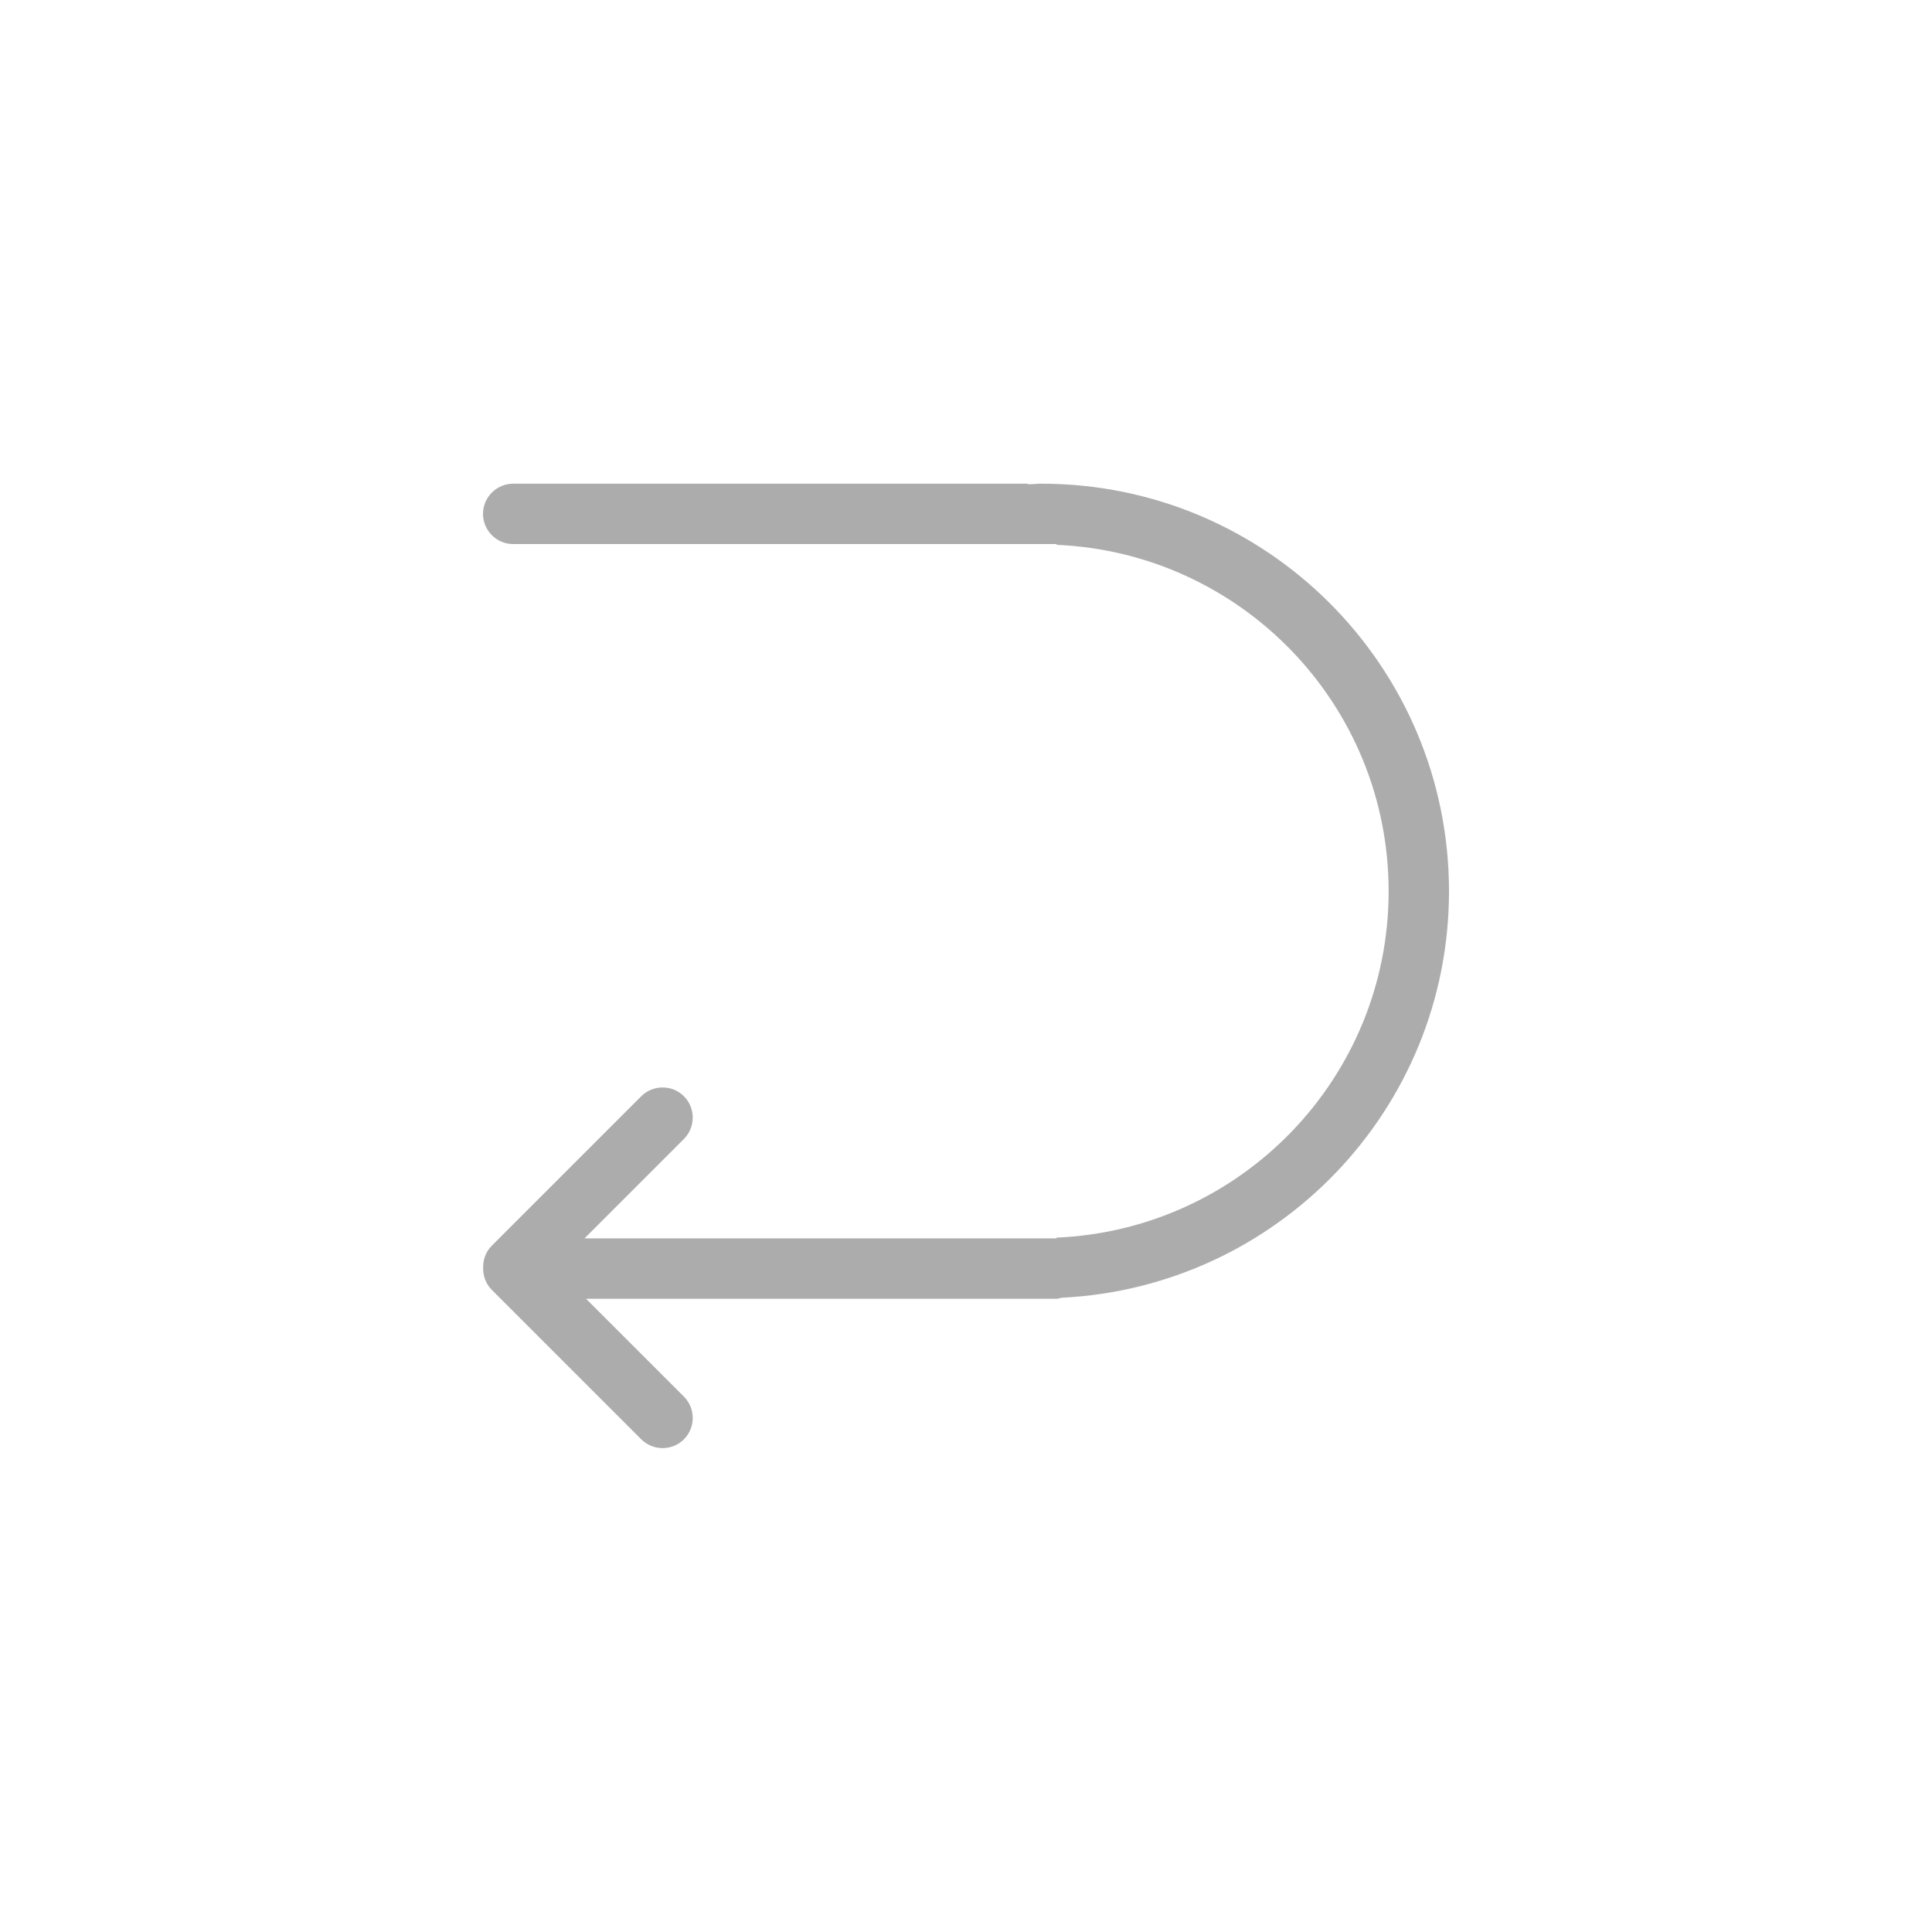 <?xml version="1.0" encoding="UTF-8" standalone="no" ?>
<!DOCTYPE svg PUBLIC "-//W3C//DTD SVG 1.1//EN" "http://www.w3.org/Graphics/SVG/1.1/DTD/svg11.dtd">
<svg xmlns="http://www.w3.org/2000/svg" xmlns:xlink="http://www.w3.org/1999/xlink" version="1.1" width="400" height="400" viewBox="0 0 400 400" xml:space="preserve">
<desc>Created with Fabric.js 3.6.2</desc>
<defs>
</defs>
<g transform="matrix(6.25 0 0 6.25 200 200)" id="Слой_1"  >
<path style="stroke: none; stroke-width: 1; stroke-dasharray: none; stroke-linecap: butt; stroke-dashoffset: 0; stroke-linejoin: miter; stroke-miterlimit: 4; fill: rgb(172,172,172); fill-rule: evenodd; opacity: 1;"  transform=" translate(-16, -16.03)" d="M 1 2.053 h 3 h 7.455 H 19 v 0.025 c 6.117 0.264 11 5.292 11 11.475 c 0 6.182 -4.883 11.211 -11 11.475 v 0.025 h -7.545 H 4 H 3.362 l 3.294 -3.294 c 0.389 -0.389 0.389 -1.025 0 -1.414 s -1.025 -0.389 -1.414 0 l -4.95 4.95 c -0.201 0.201 -0.293 0.467 -0.287 0.732 c -0.007 0.265 0.086 0.531 0.287 0.732 l 4.95 4.95 c 0.389 0.389 1.025 0.389 1.414 0 s 0.389 -1.025 0 -1.414 l -3.242 -3.241 H 19 c 0.059 0 0.109 -0.024 0.165 -0.034 C 26.31 26.67 32 20.784 32 13.553 c 0 -7.456 -6.044 -13.5 -13.5 -13.5 c -0.135 0 -0.266 0.016 -0.401 0.02 c -0.034 -0.004 -0.064 -0.02 -0.099 -0.02 H 1 c -0.55 0 -1 0.45 -1 1 C 0 1.603 0.45 2.053 1 2.053 z" stroke-linecap="round" />
</g>
</svg>